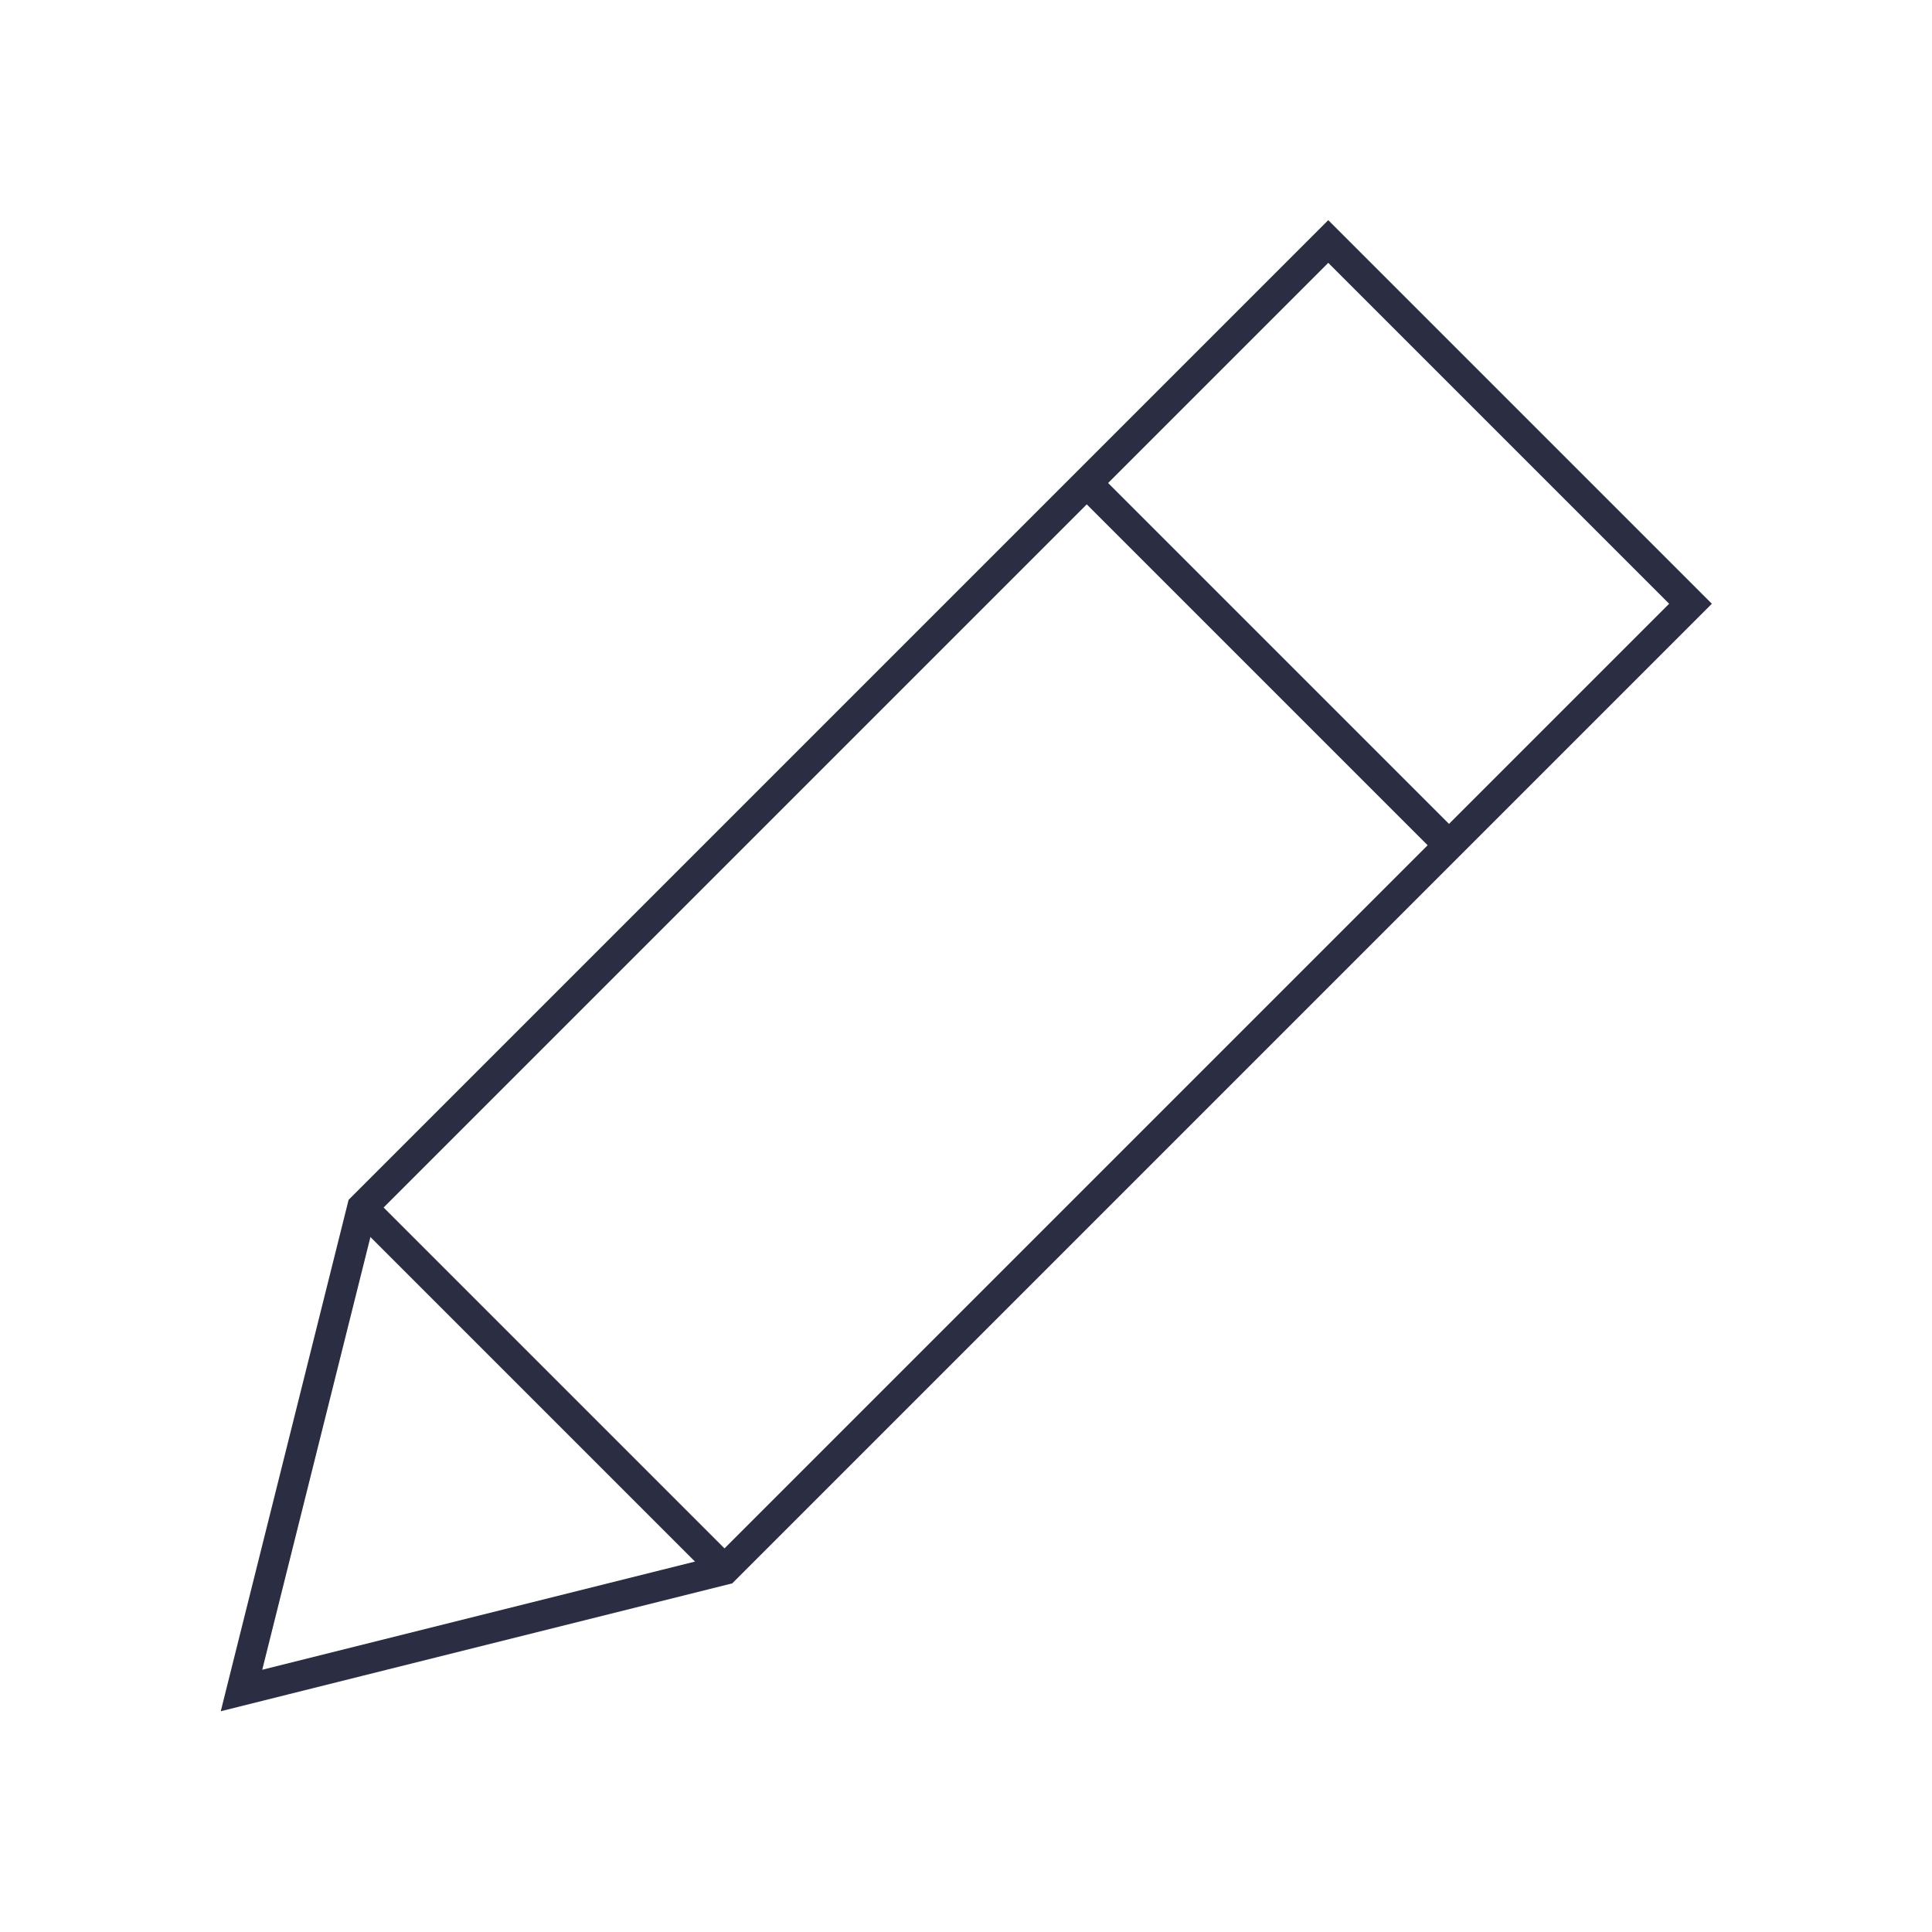 <?xml version="1.0" encoding="utf-8"?><!-- Uploaded to: SVG Repo, www.svgrepo.com, Generator: SVG Repo Mixer Tools -->
<svg width="1000px" height="1000px" viewBox="0 0 64 64" xmlns="http://www.w3.org/2000/svg" fill="none" stroke="#2B2D42"><polygon points="24 52 56 20 44 8 12 40 8 56 24 52"/><line x1="12" y1="40" x2="24" y2="52"/><line x1="36" y1="16" x2="48" y2="28"/></svg>